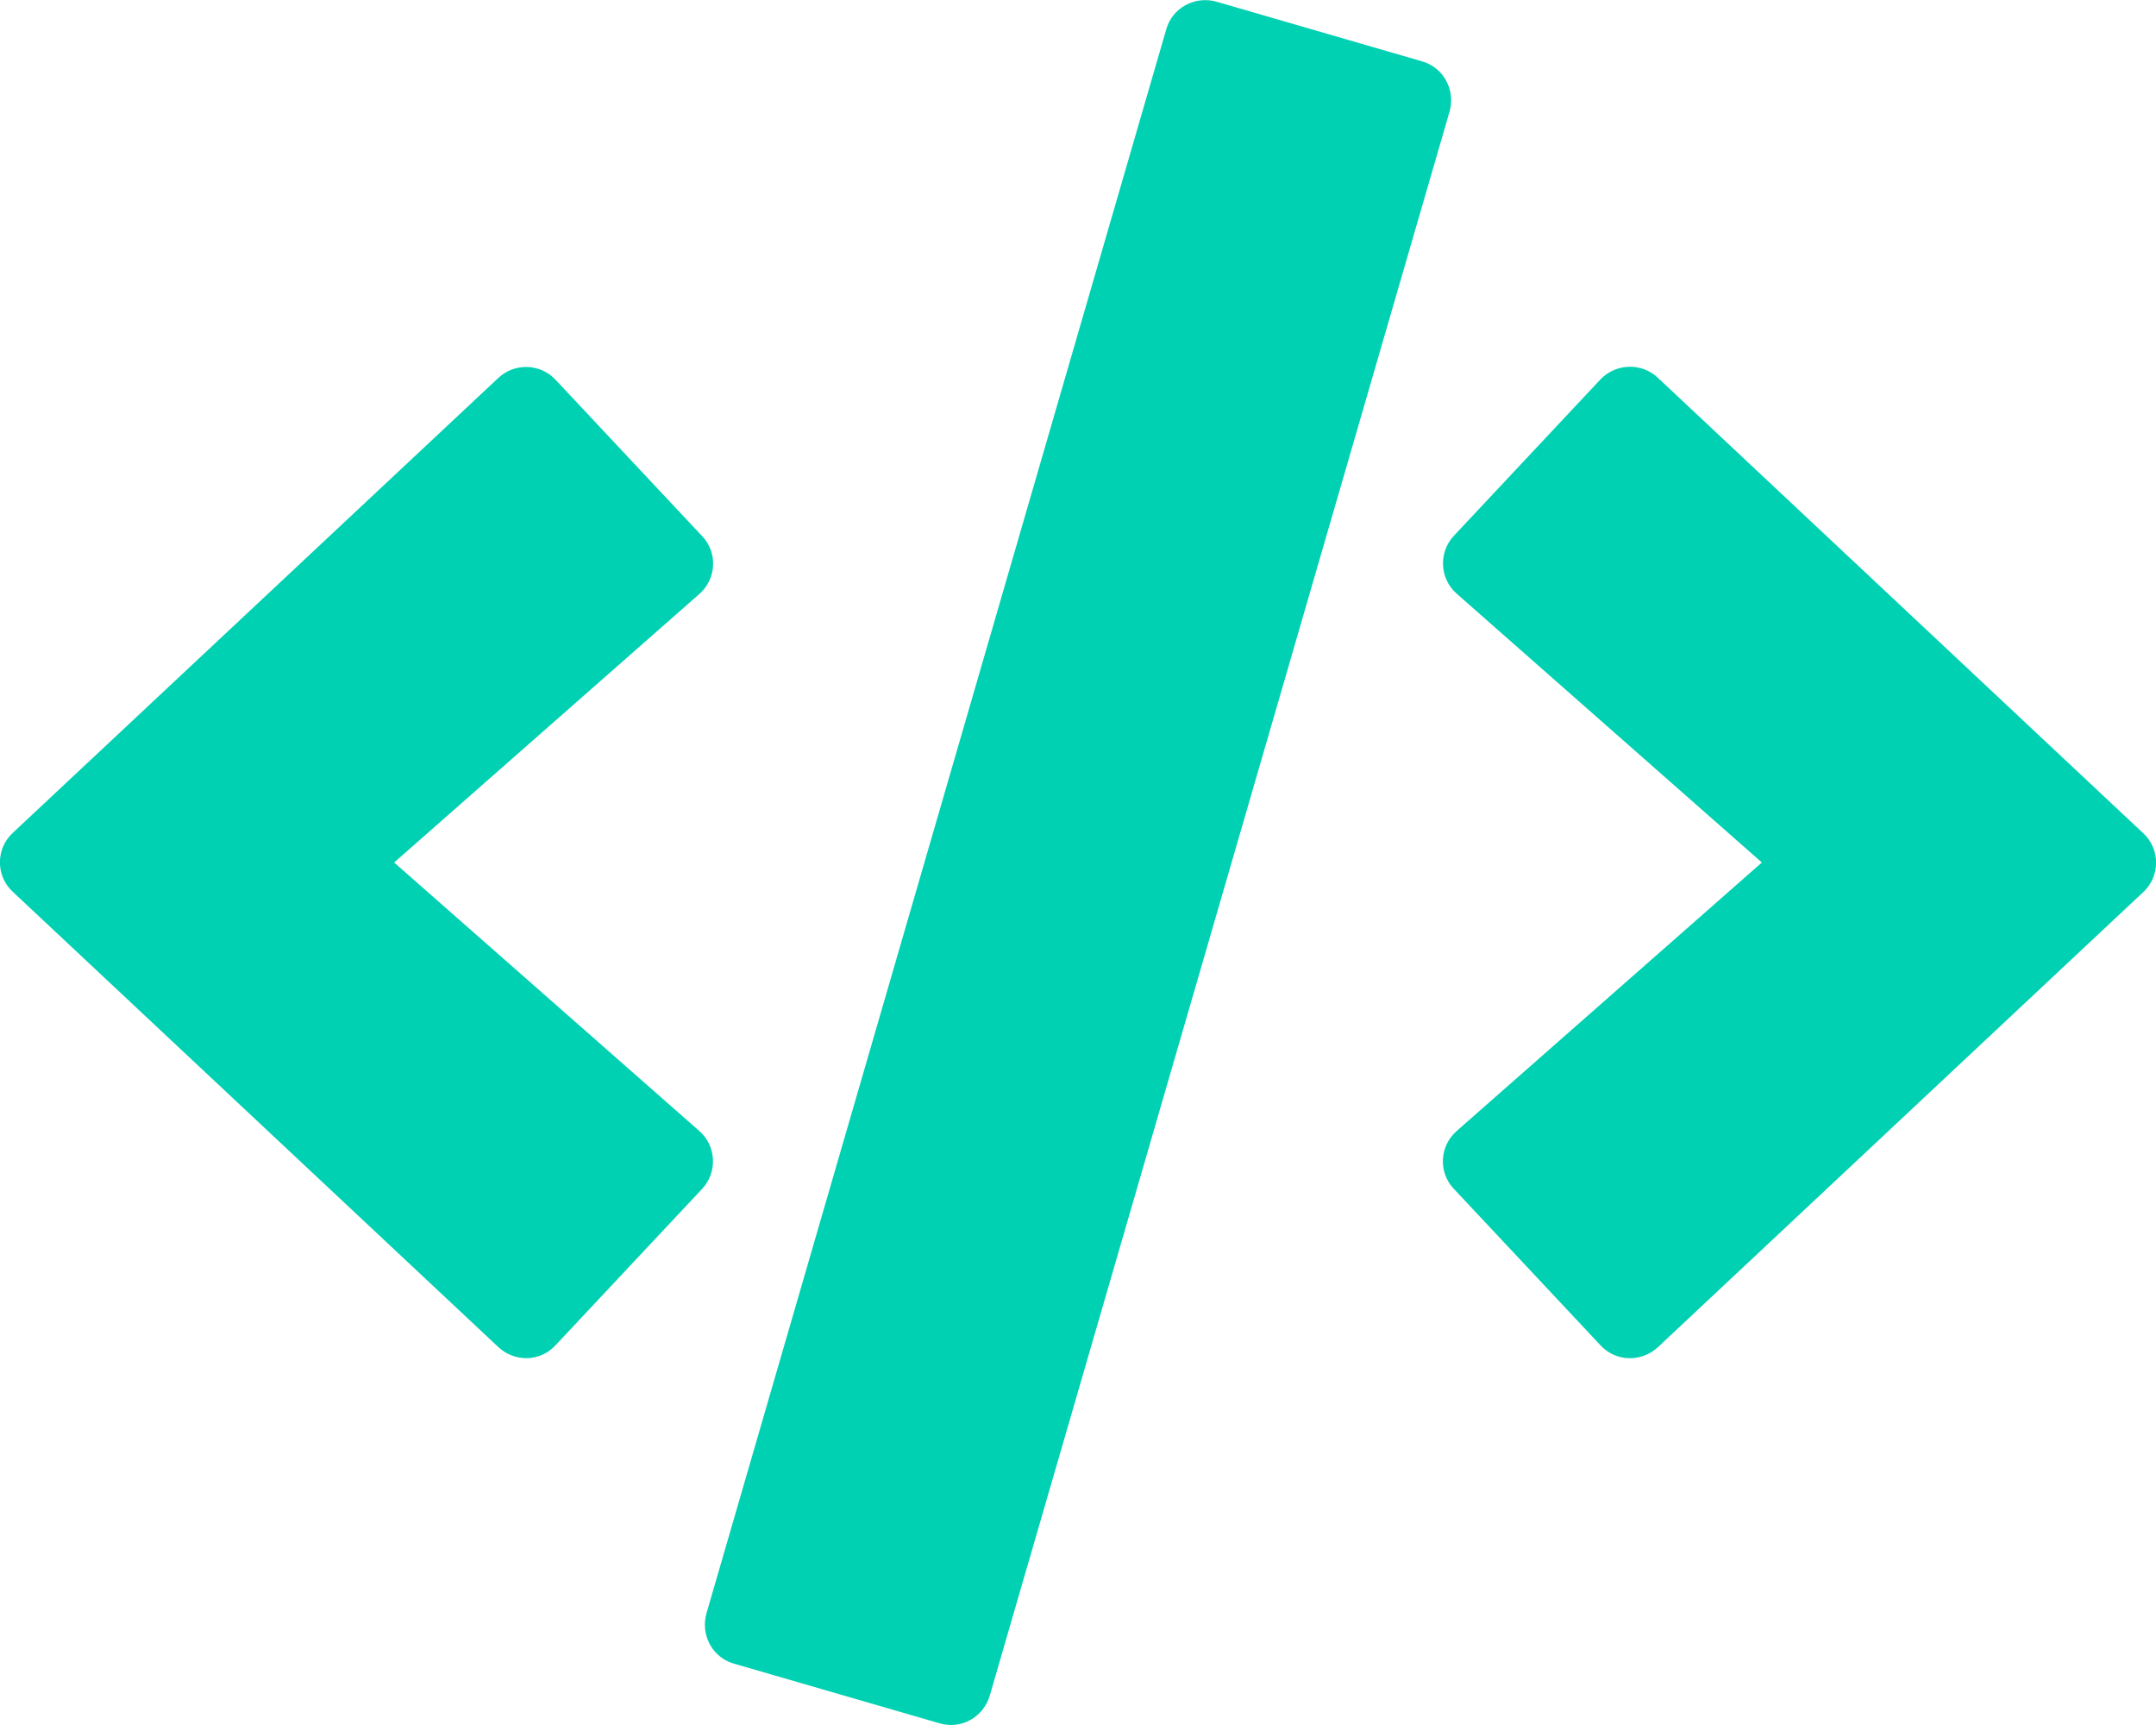 <?xml version="1.0" encoding="utf-8"?>
<!-- Generator: Adobe Illustrator 19.0.0, SVG Export Plug-In . SVG Version: 6.00 Build 0)  -->
<svg version="1.1" id="Warstwa_1" xmlns="http://www.w3.org/2000/svg" xmlns:xlink="http://www.w3.org/1999/xlink" x="0px" y="0px"
	 viewBox="-319 145 640 512" style="enable-background:new -319 145 640 512;" xml:space="preserve">
<style type="text/css">
	.st0{fill:#00D1B2;}
</style>
<path class="st0" d="M-40.1,656.5l-61-17.7c-6.4-1.8-10-8.5-8.2-14.9L27.2,153.7c1.8-6.4,8.5-10,14.9-8.2l61,17.7
	c6.4,1.8,10,8.5,8.2,14.9L-25.2,648.3C-27.1,654.7-33.7,658.4-40.1,656.5z M-154.1,544.3l43.5-46.4c4.6-4.9,4.3-12.7-0.8-17.2
	L-202,401l90.6-79.7c5.1-4.5,5.5-12.3,0.8-17.2l-43.5-46.4c-4.5-4.8-12.1-5.1-17-0.5l-144.1,135c-5.1,4.7-5.1,12.8,0,17.5
	l144.1,135.1C-166.2,549.4-158.6,549.2-154.1,544.3L-154.1,544.3z M173.1,544.9l144.1-135.1c5.1-4.7,5.1-12.8,0-17.5L173.1,257.1
	c-4.8-4.5-12.4-4.3-17,0.5L112.6,304c-4.6,4.9-4.3,12.7,0.8,17.2L204,401l-90.6,79.7c-5.1,4.5-5.5,12.3-0.8,17.2l43.5,46.4
	C160.6,549.2,168.2,549.4,173.1,544.9L173.1,544.9z"/>
</svg>

